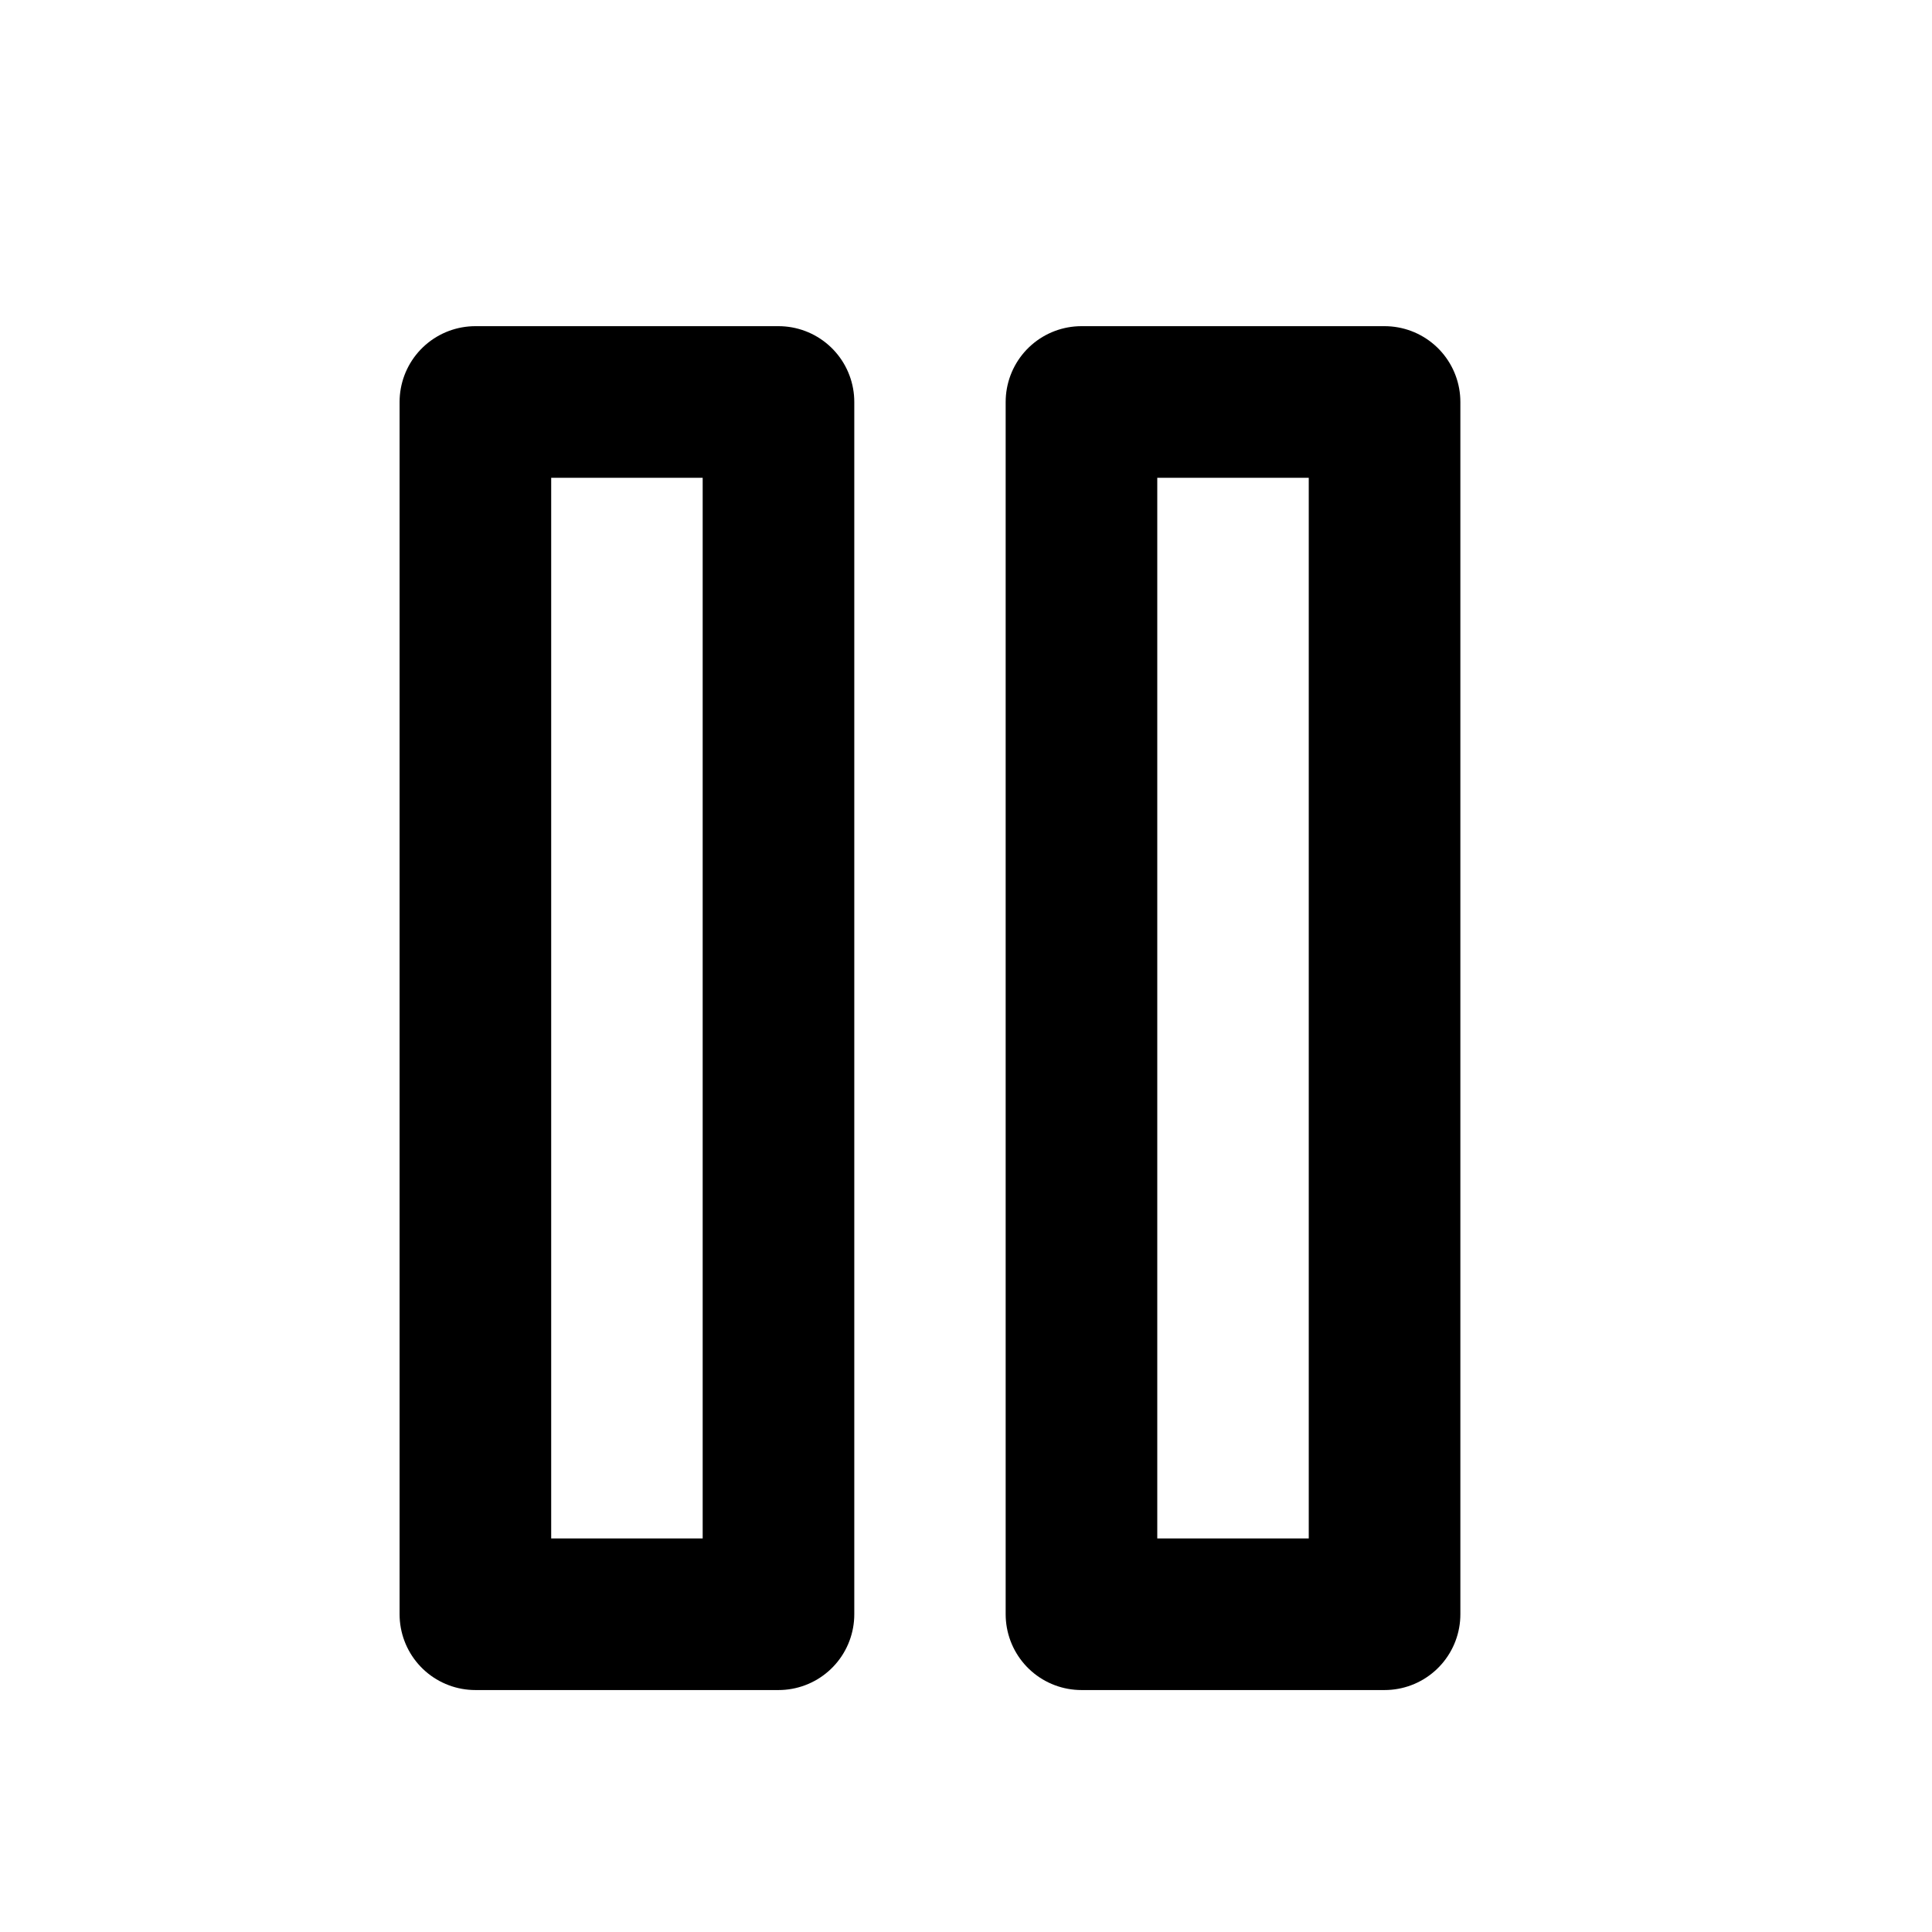 <svg width="17" height="17" viewBox="0 0 17 17" fill="none" xmlns="http://www.w3.org/2000/svg">
<path d="M6.85 3.537H4.183V14.204H6.85V3.537Z" stroke="currentColor" stroke-width="1.334" stroke-linecap="round" stroke-linejoin="round"/>
<path d="M12.183 3.537H9.516V14.204H12.183V3.537Z" stroke="currentColor" stroke-width="1.334" stroke-linecap="round" stroke-linejoin="round"/>
</svg>
